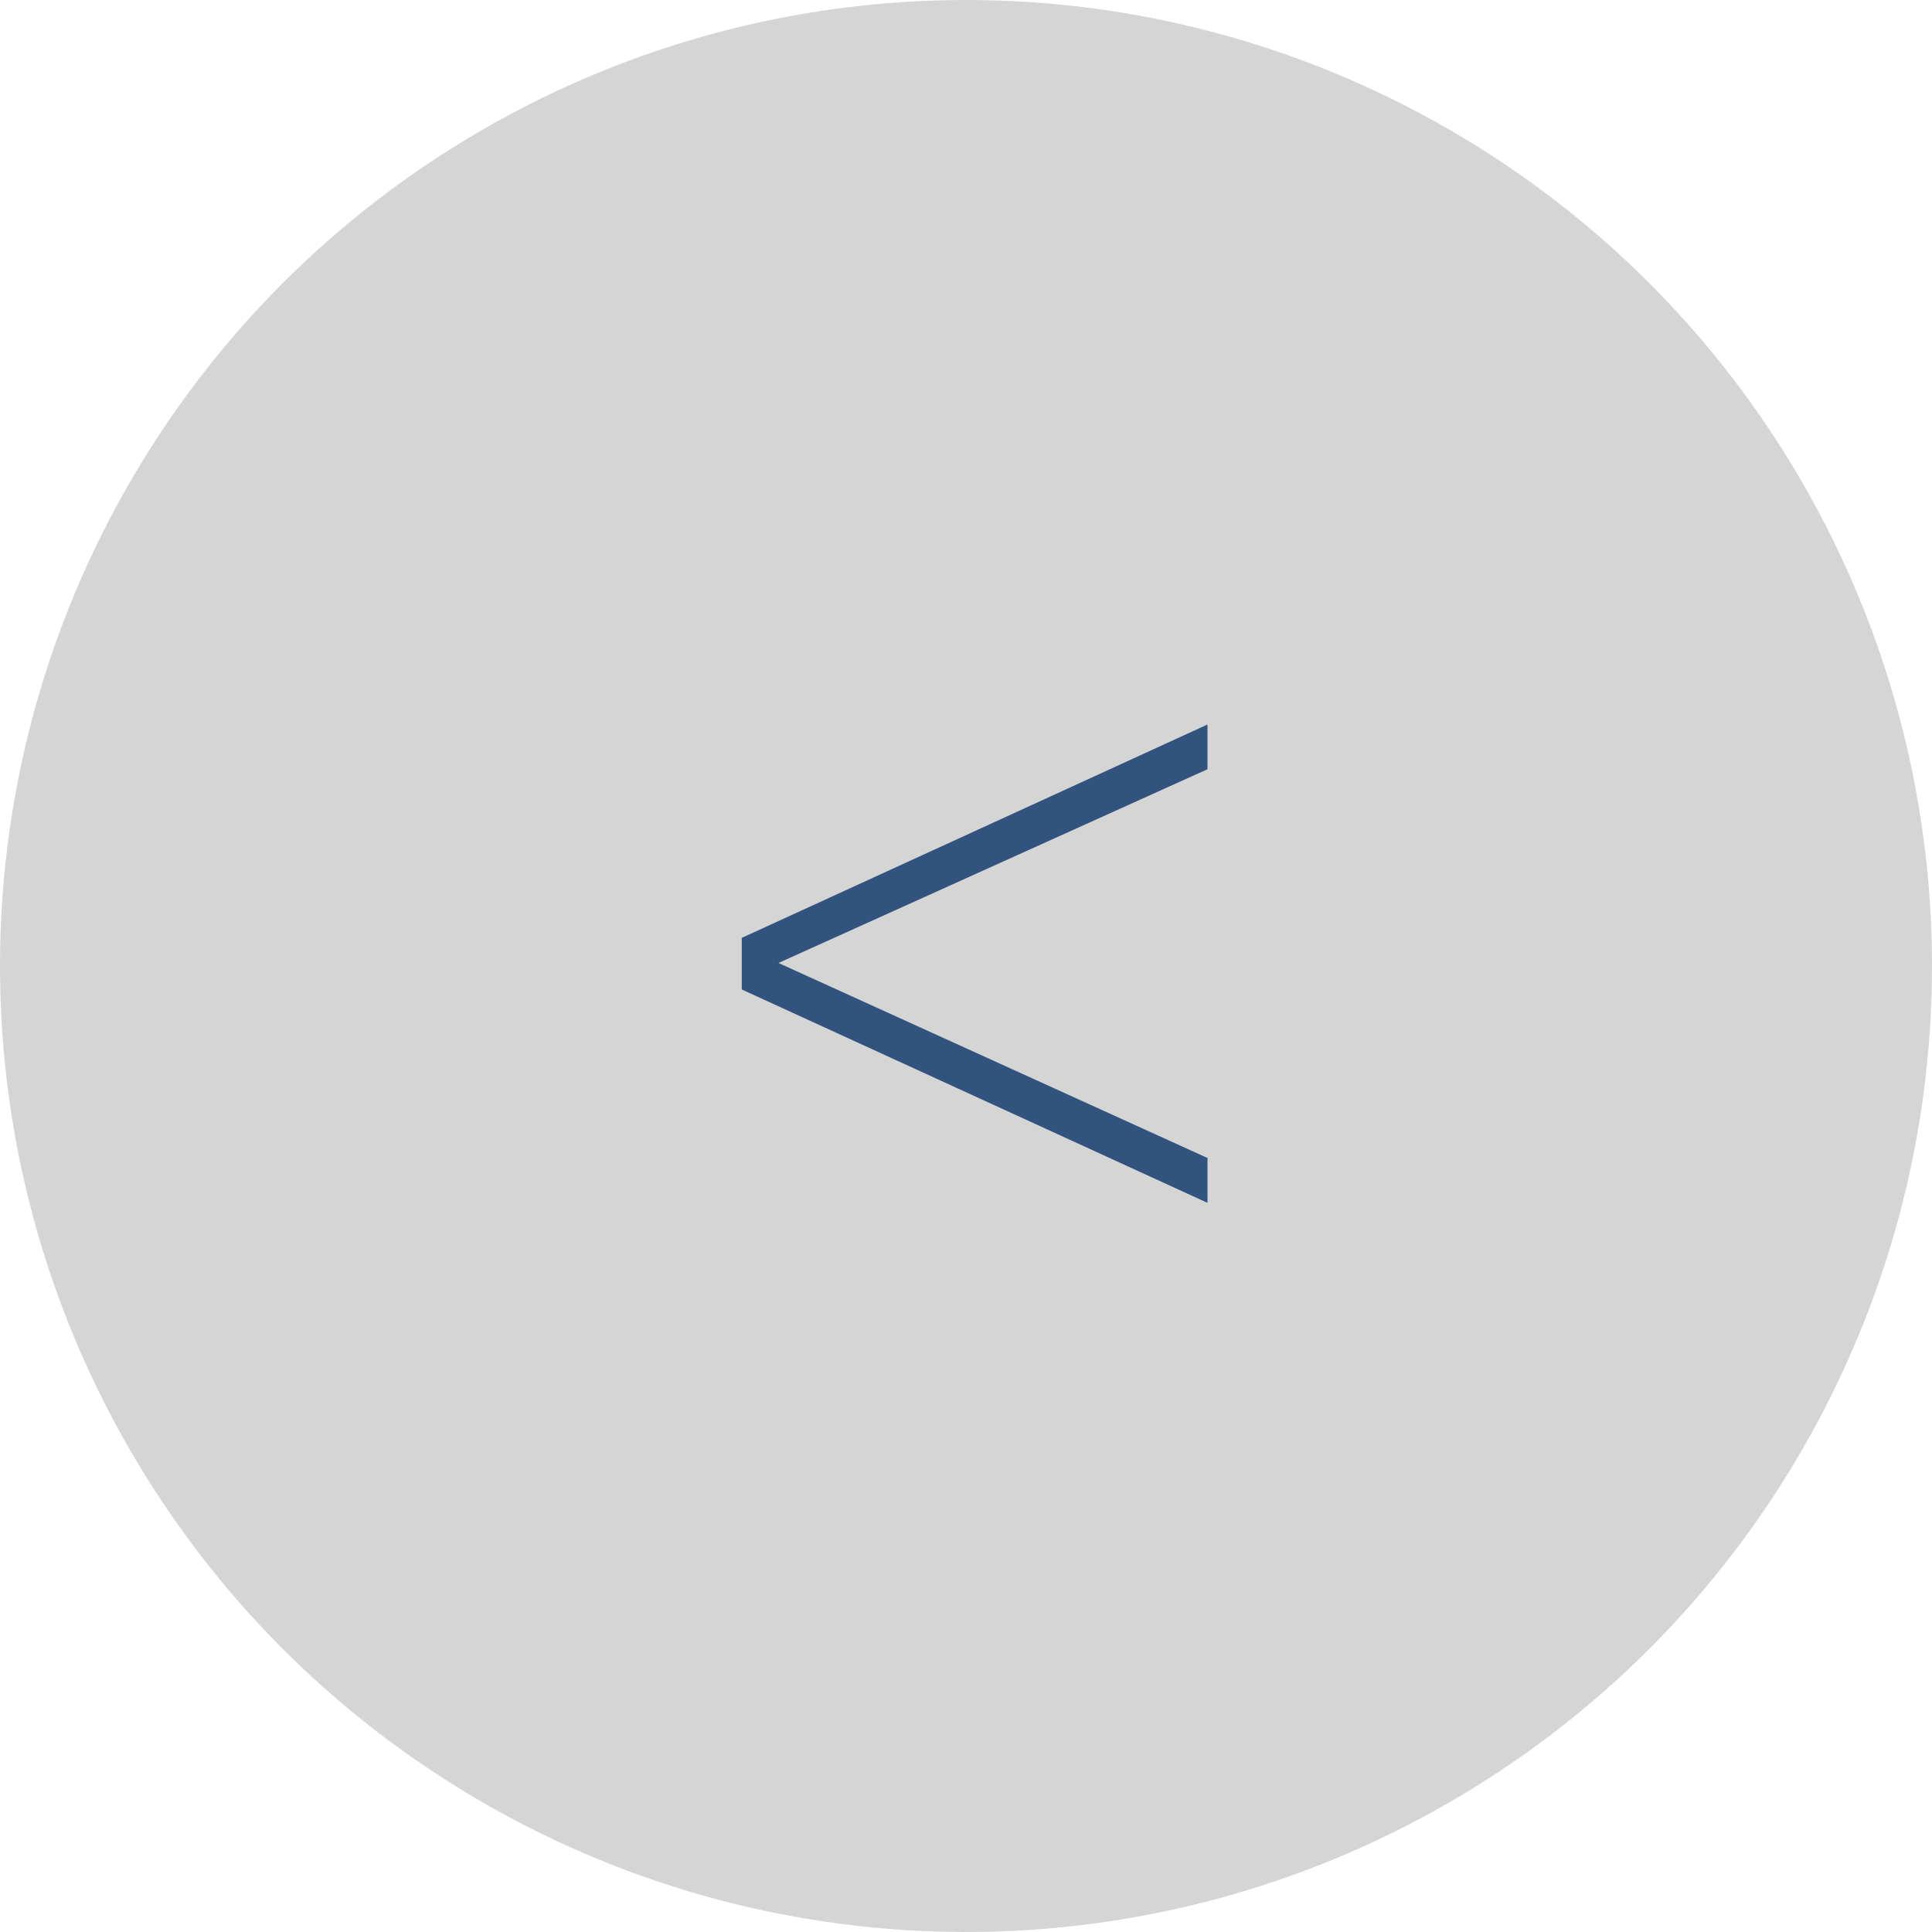 <svg id="Grupo_48" data-name="Grupo 48" xmlns="http://www.w3.org/2000/svg" width="64" height="64" viewBox="0 0 64 64">
  <circle id="Elipse_32" data-name="Elipse 32" cx="32" cy="32" r="32" fill="#d5d5d5"/>
  <path id="Caminho_30" data-name="Caminho 30" d="M15.428,15.846,0,8.778V7.068L15.428,0V1.482L1.216,7.9l14.212,6.46Z" transform="translate(24.572 24)" fill="#33537f"/>
</svg>
